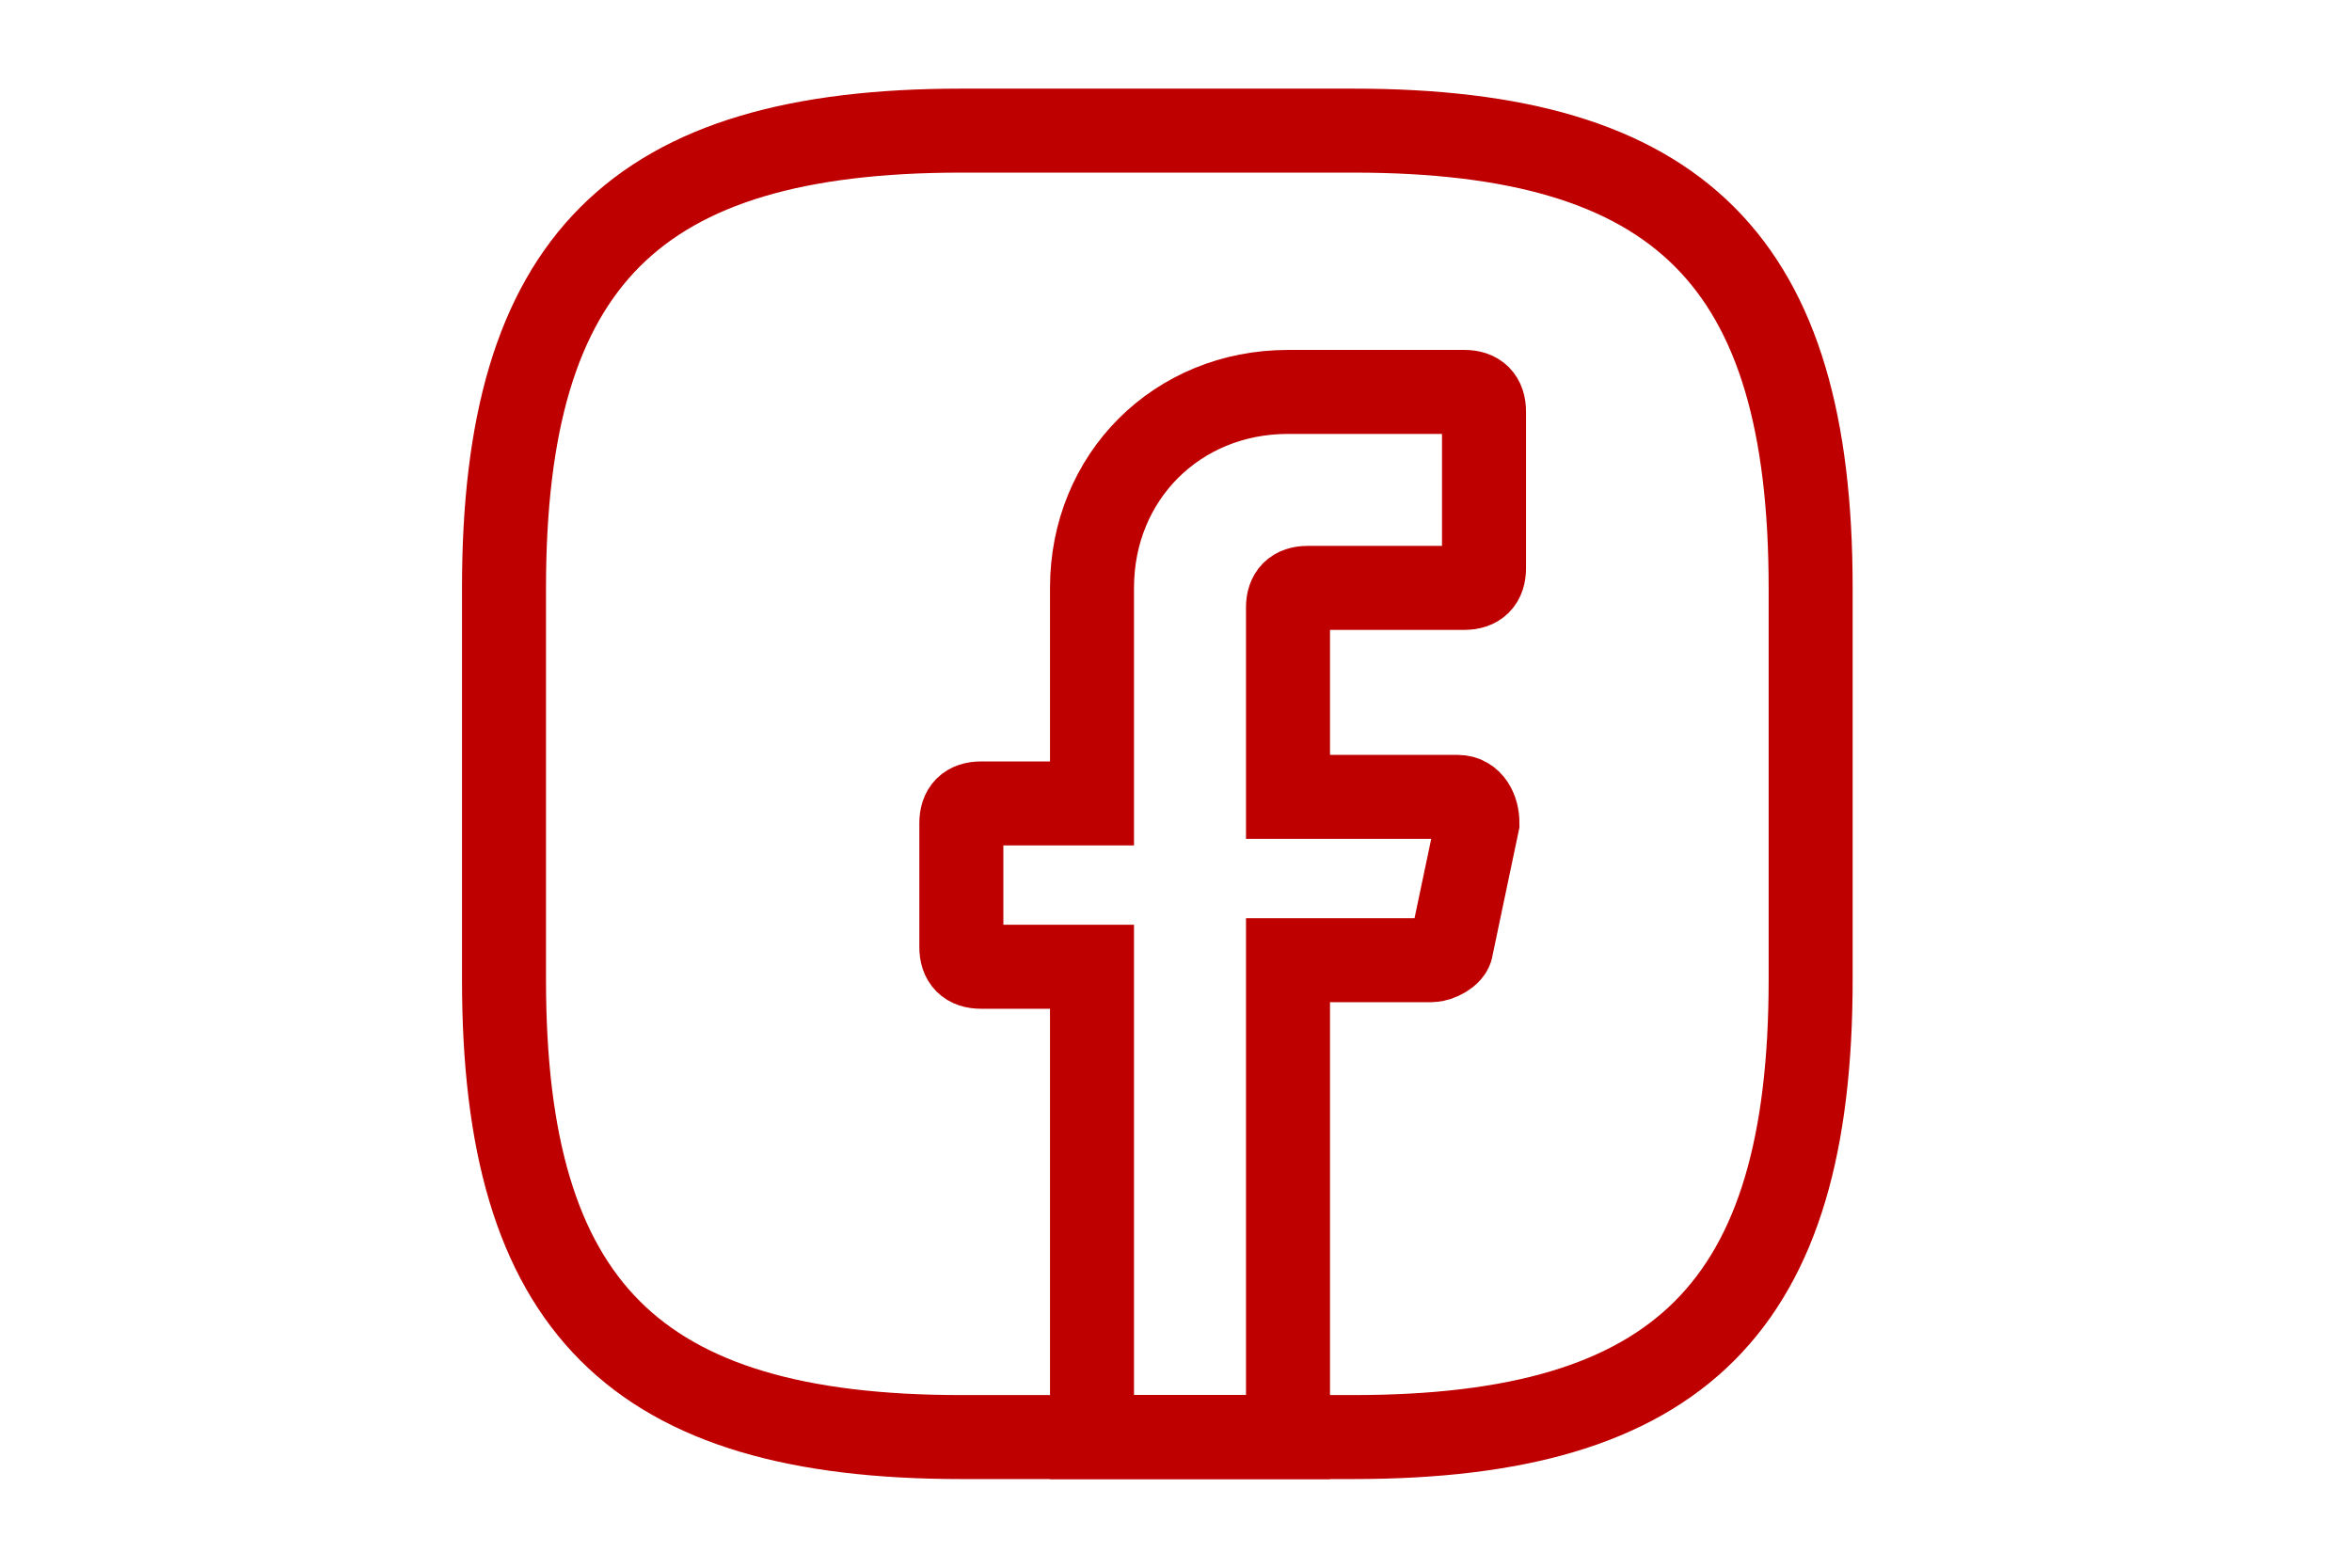 <svg width="42" height="28" viewBox="0 0 42 28" fill="none" xmlns="http://www.w3.org/2000/svg">
<path d="M23 10.85V14.233H26.033C26.267 14.233 26.383 14.467 26.383 14.7L25.917 16.917C25.917 17.033 25.683 17.15 25.567 17.15H23V25.667H19.5V17.267H17.517C17.283 17.267 17.167 17.15 17.167 16.917V14.7C17.167 14.467 17.283 14.35 17.517 14.35H19.5V10.5C19.5 8.517 21.017 7 23 7H26.15C26.383 7 26.5 7.117 26.5 7.35V10.15C26.5 10.383 26.383 10.5 26.15 10.5H23.35C23.117 10.5 23 10.617 23 10.85Z" stroke="#BE0000" stroke-width="1.5" stroke-miterlimit="10" stroke-linecap="round"/>
<path d="M24.167 25.667H17.167C11.333 25.667 9 23.333 9 17.5V10.5C9 4.667 11.333 2.333 17.167 2.333H24.167C30 2.333 32.333 4.667 32.333 10.5V17.5C32.333 23.333 30 25.667 24.167 25.667Z" stroke="#BE0000" stroke-width="1.5" stroke-linecap="round" stroke-linejoin="round"/>
</svg>
